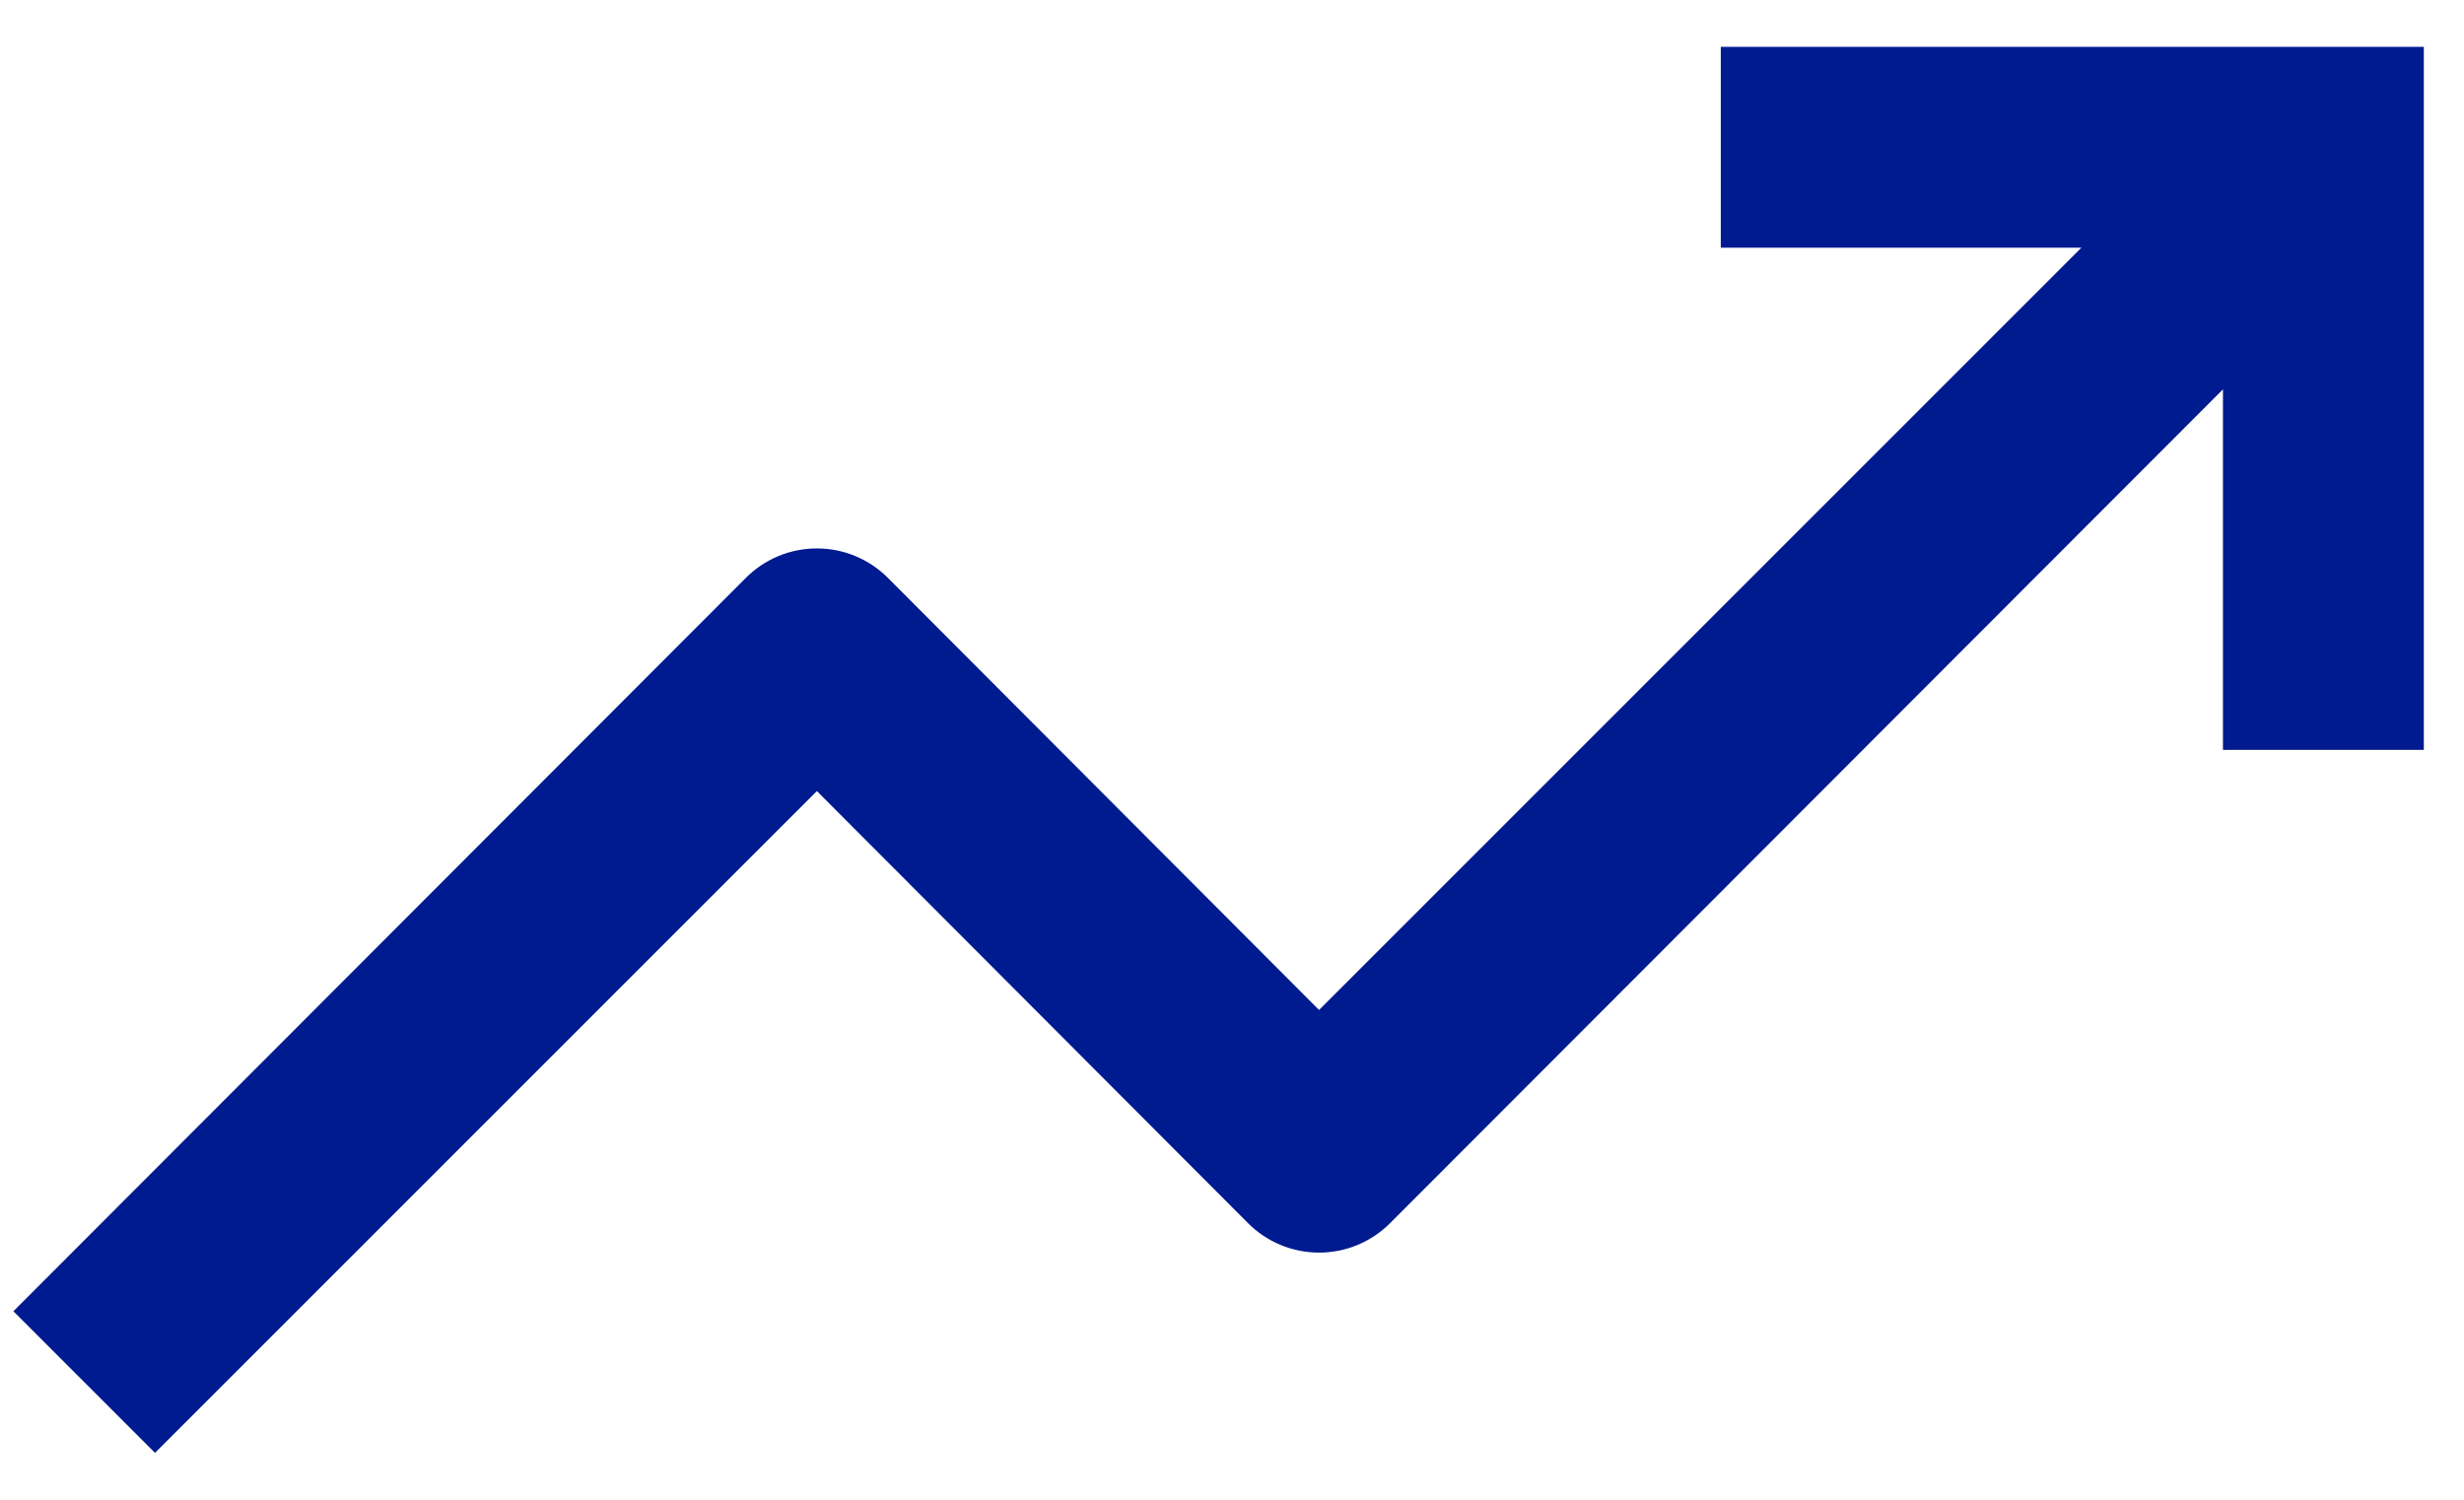 <svg width="46" height="28" viewBox="0 0 46 28" fill="none" xmlns="http://www.w3.org/2000/svg">
<path d="M45.25 0.875H32.125V4.625H38.856L24.625 18.856L16.581 10.794C16.407 10.618 16.2 10.479 15.971 10.383C15.743 10.288 15.498 10.239 15.25 10.239C15.002 10.239 14.757 10.288 14.529 10.383C14.3 10.479 14.093 10.618 13.919 10.794L0.25 24.481L2.894 27.125L15.25 14.769L23.294 22.831C23.468 23.007 23.675 23.146 23.904 23.242C24.132 23.337 24.378 23.386 24.625 23.386C24.872 23.386 25.118 23.337 25.346 23.242C25.575 23.146 25.782 23.007 25.956 22.831L41.5 7.269V14H45.25V0.875Z" fill="#001A8F"/>
</svg>
